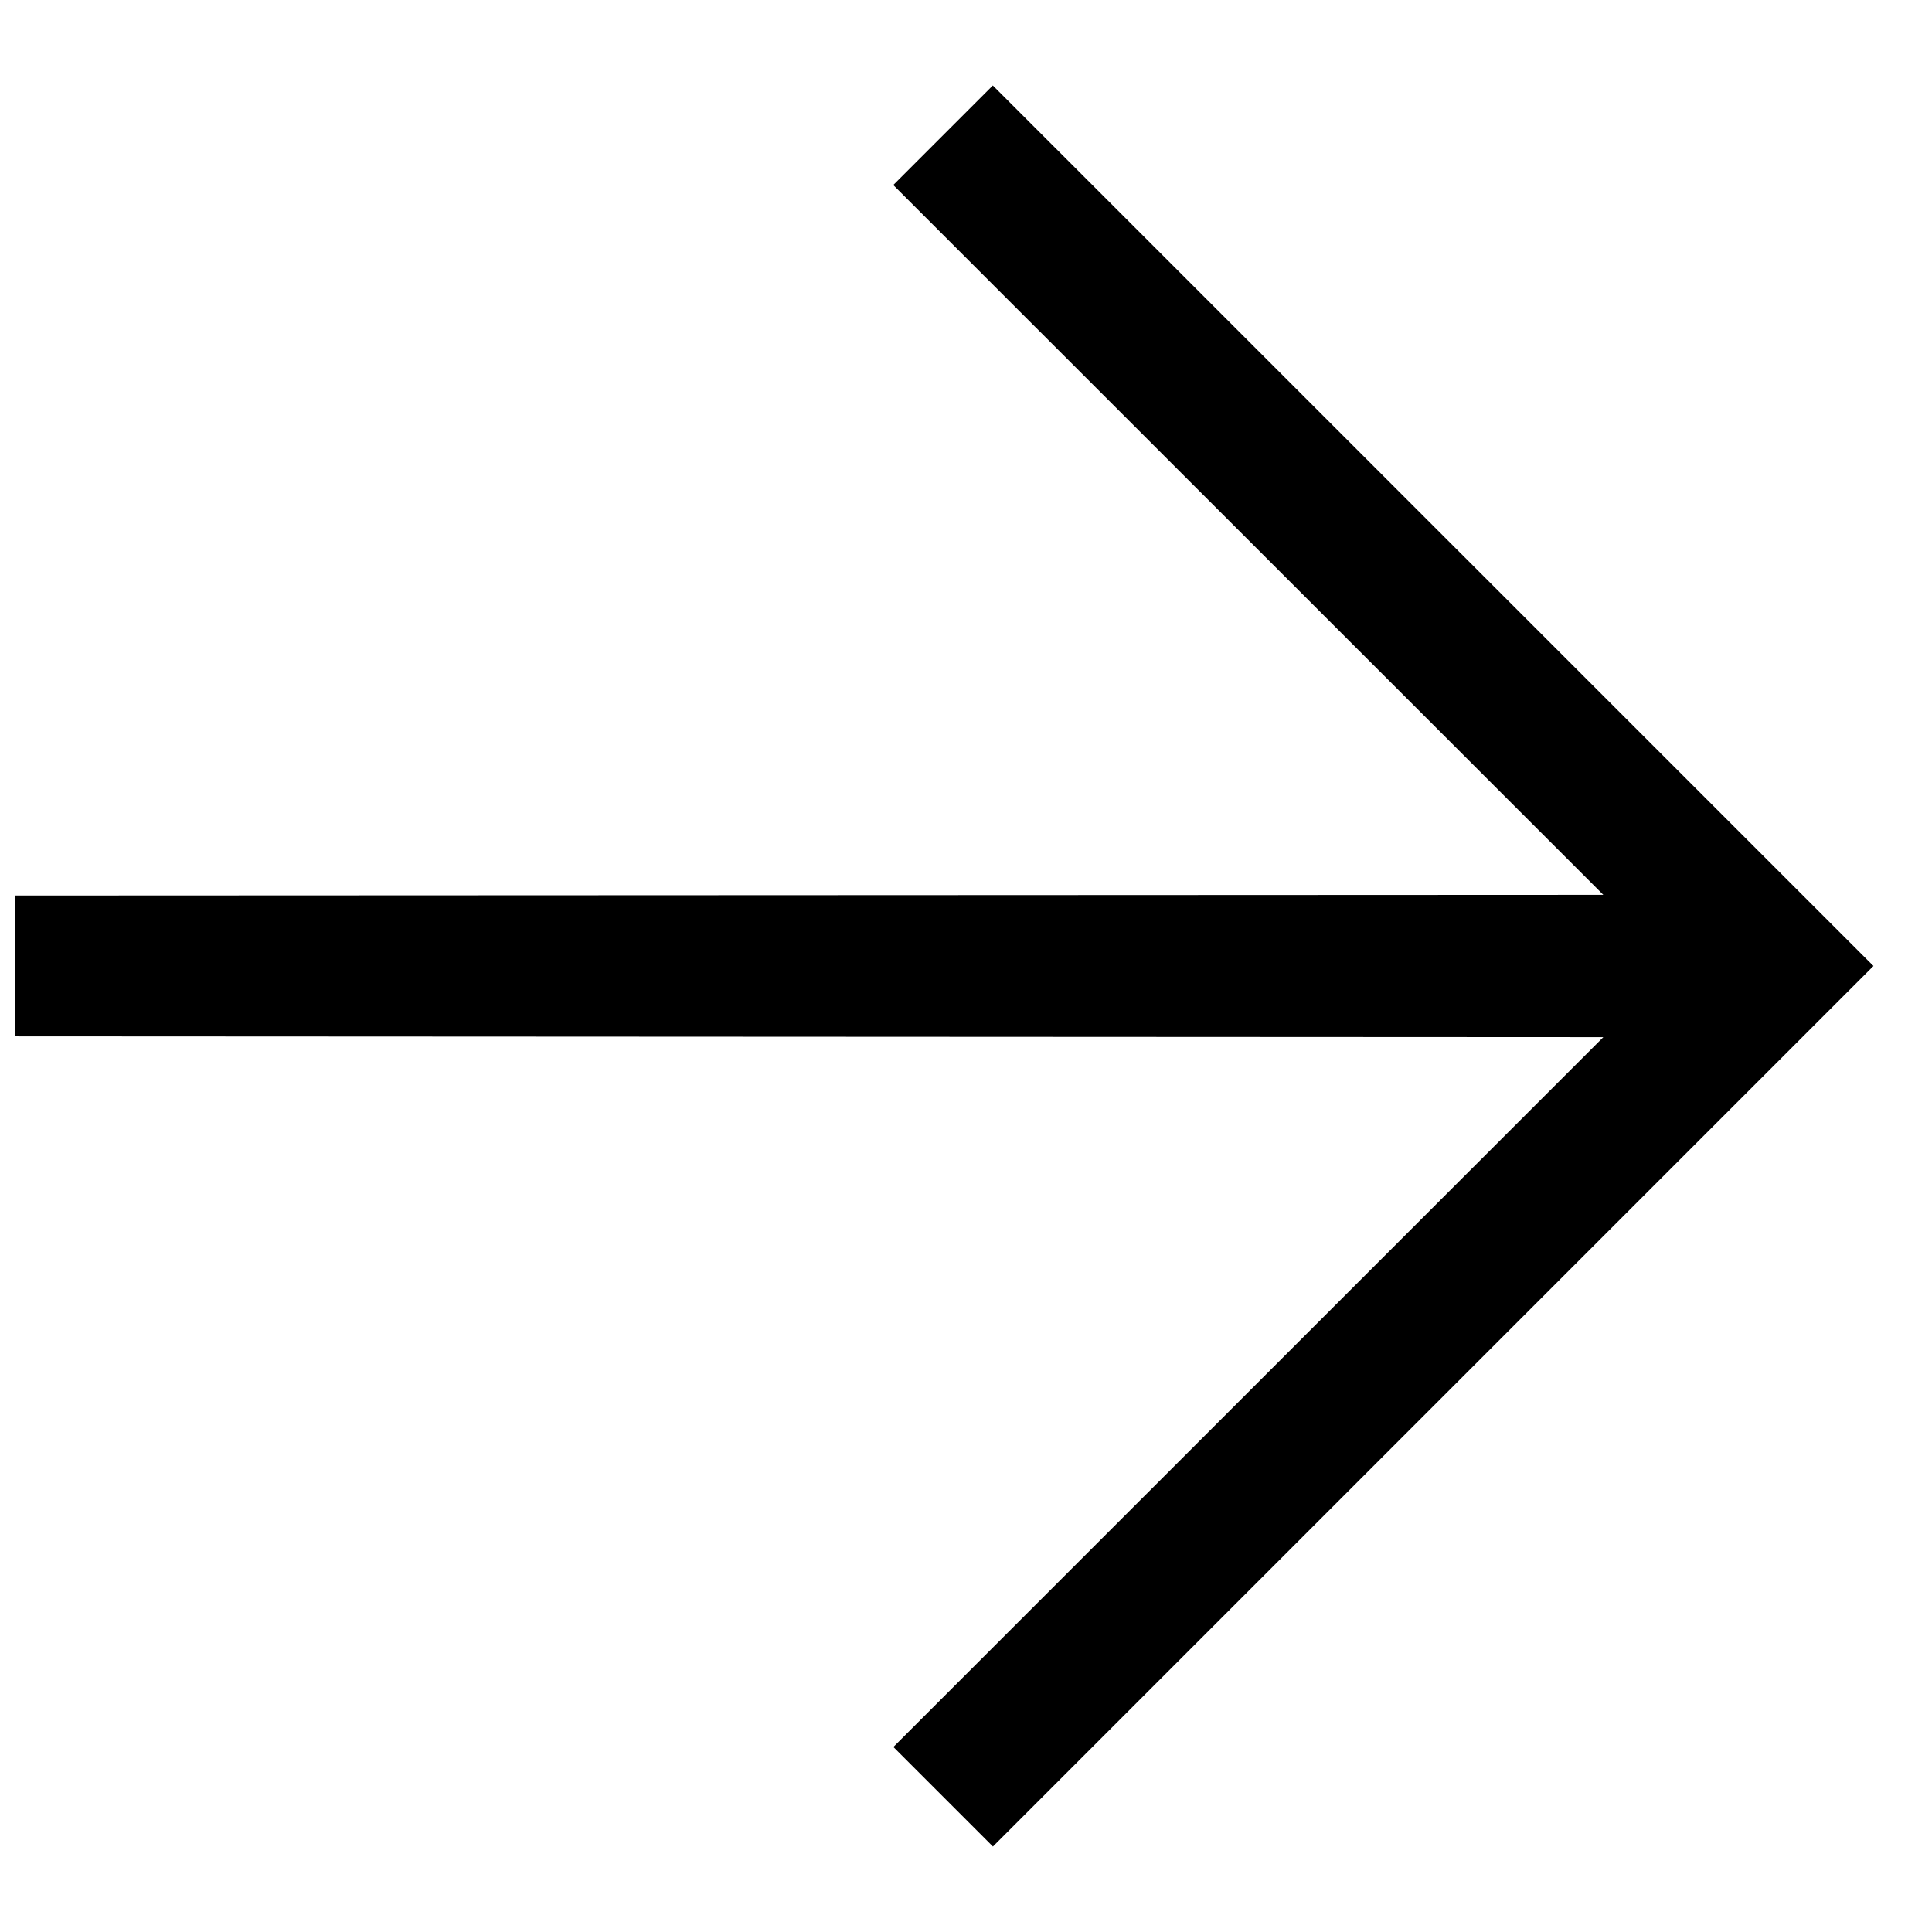 <svg xmlns="http://www.w3.org/2000/svg" width="17" height="17" fill="currentColor" viewBox="0 0 17 17">
  <path d="M.134 9.12V7.88l13.974-.006L7.86 1.628l.876-.876L16.485 8.5l-7.748 7.748-.876-.876 6.247-6.246L.134 9.119Z"/>
</svg>
